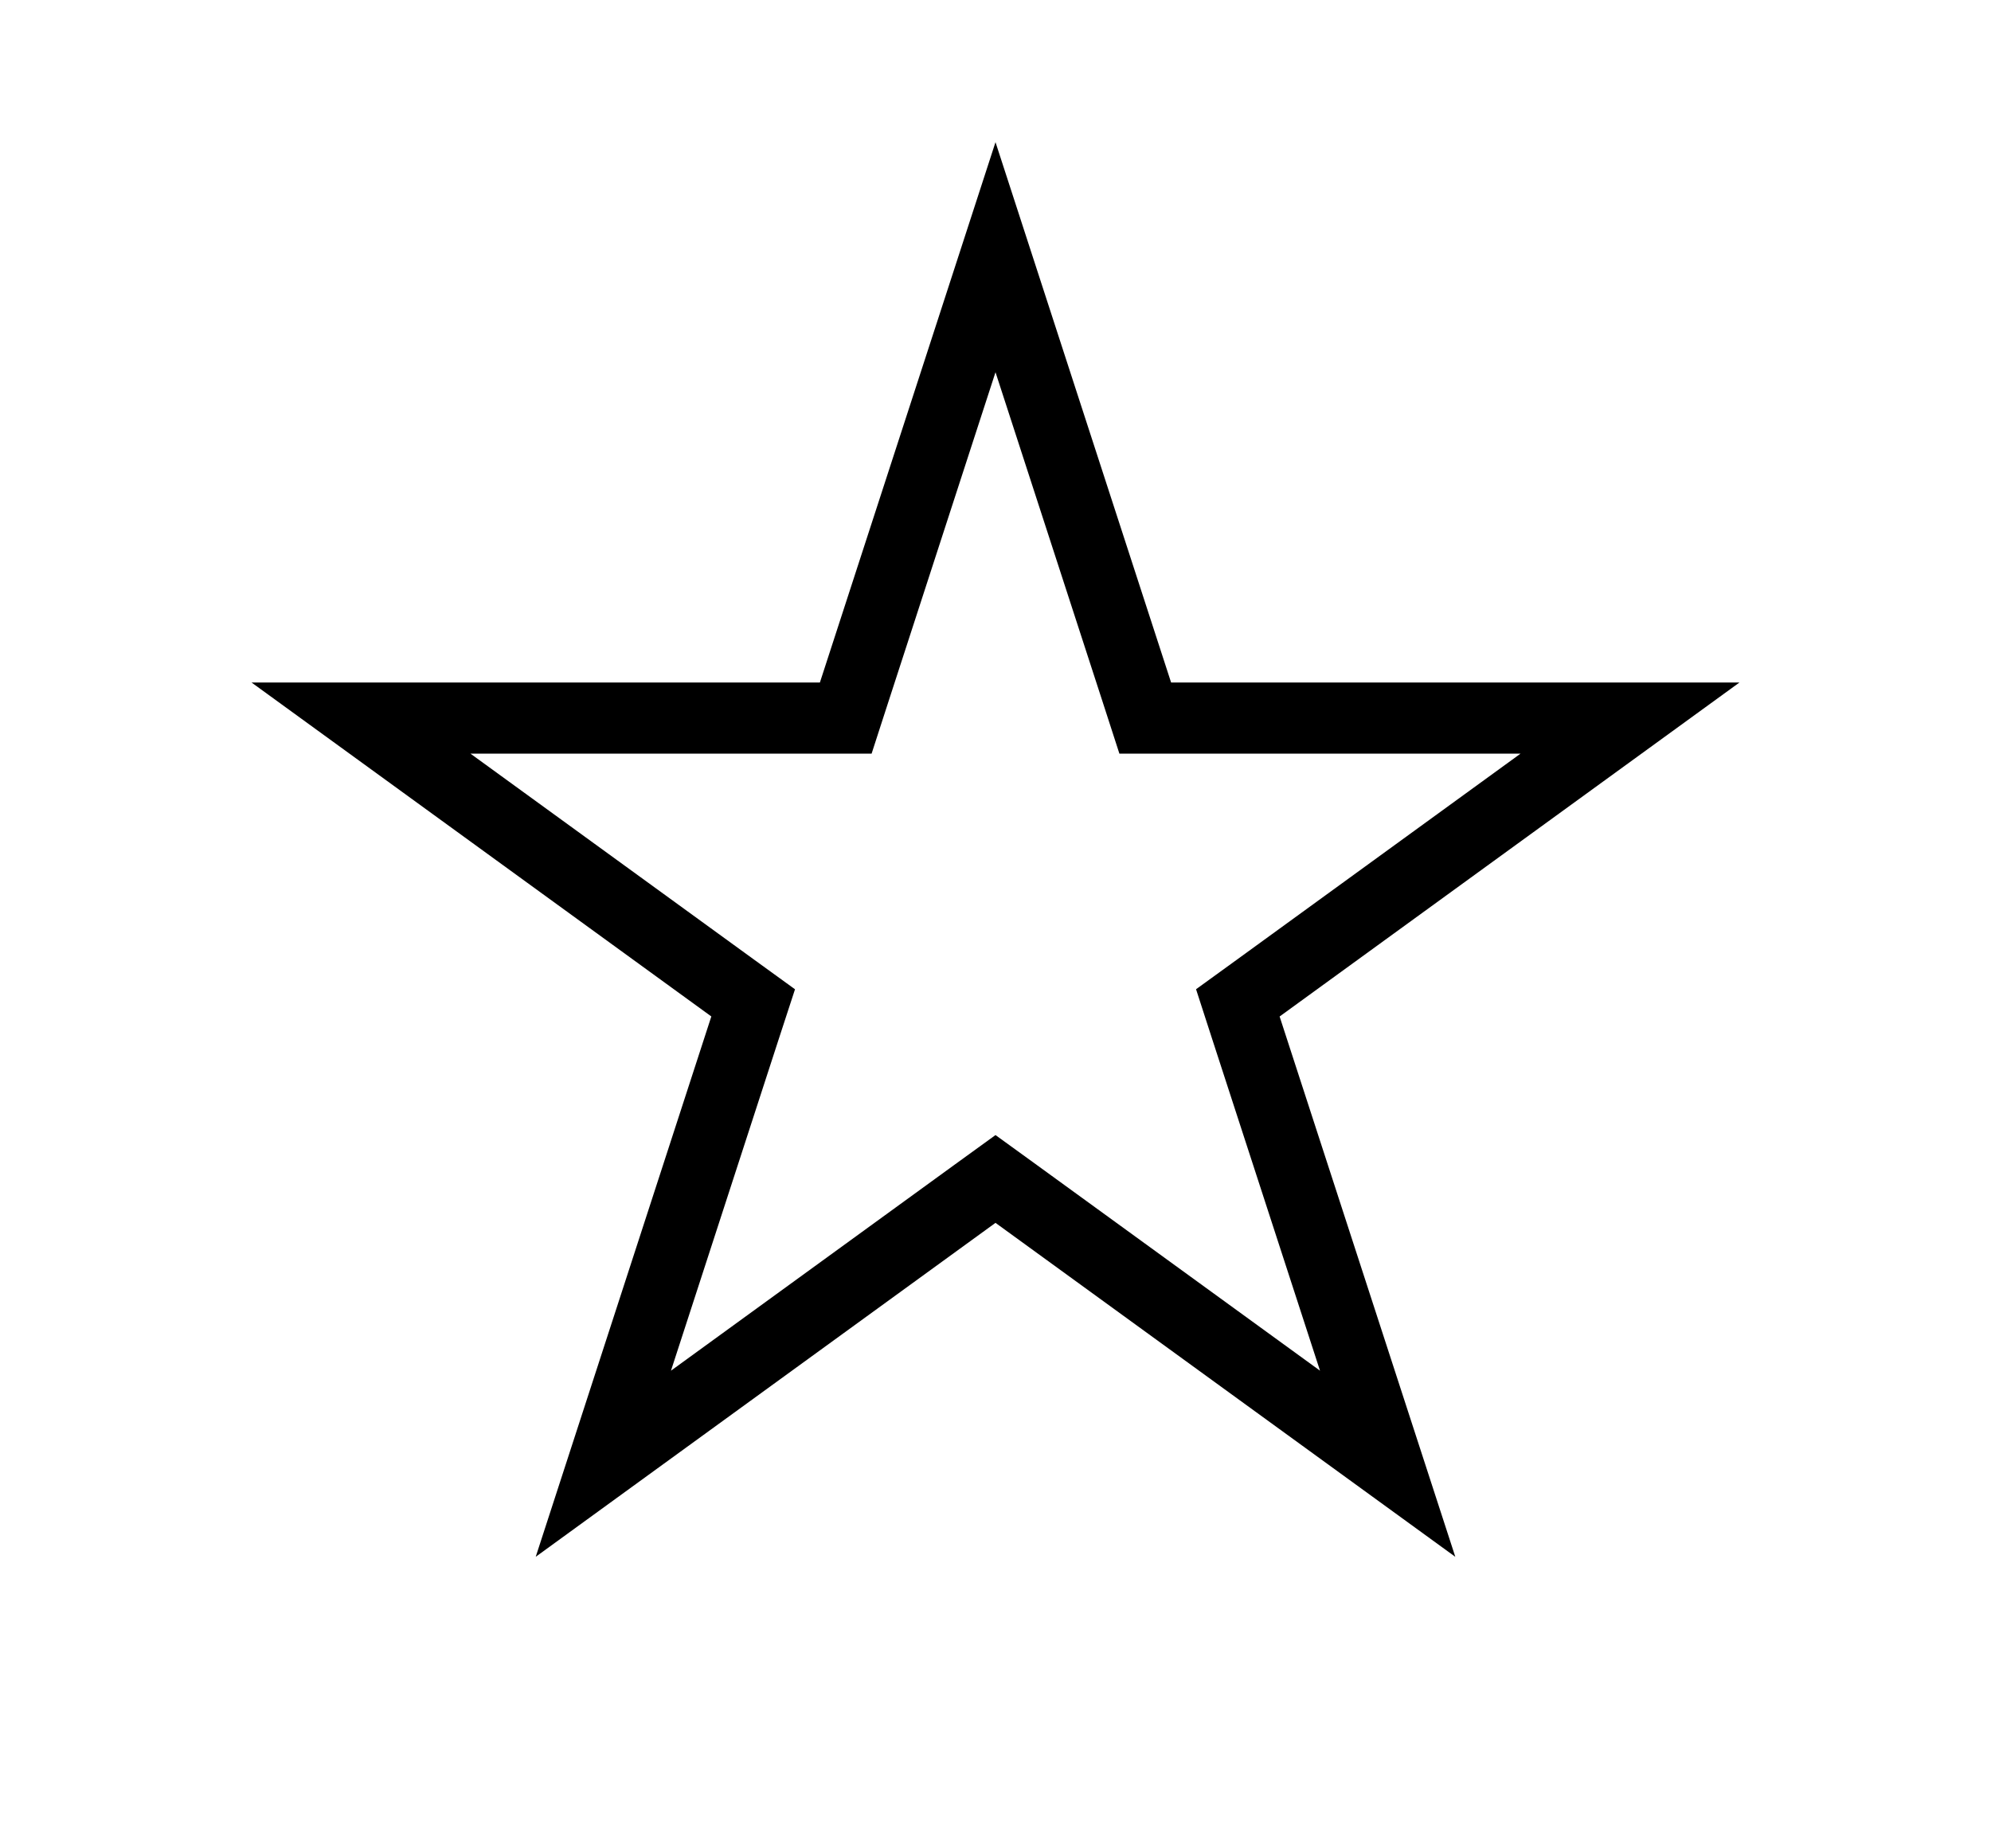 <svg width="28" height="26" viewBox="0 0 28 26" fill="none" xmlns="http://www.w3.org/2000/svg">
<path d="M14 3.618L15.994 9.755L16.106 10.101H16.47H22.923L17.702 13.894L17.408 14.107L17.52 14.453L19.515 20.59L14.294 16.797L14 16.584L13.706 16.797L8.485 20.59L10.479 14.453L10.592 14.107L10.298 13.894L5.077 10.101H11.53H11.894L12.006 9.755L14 3.618Z" stroke="black"/>
</svg>
